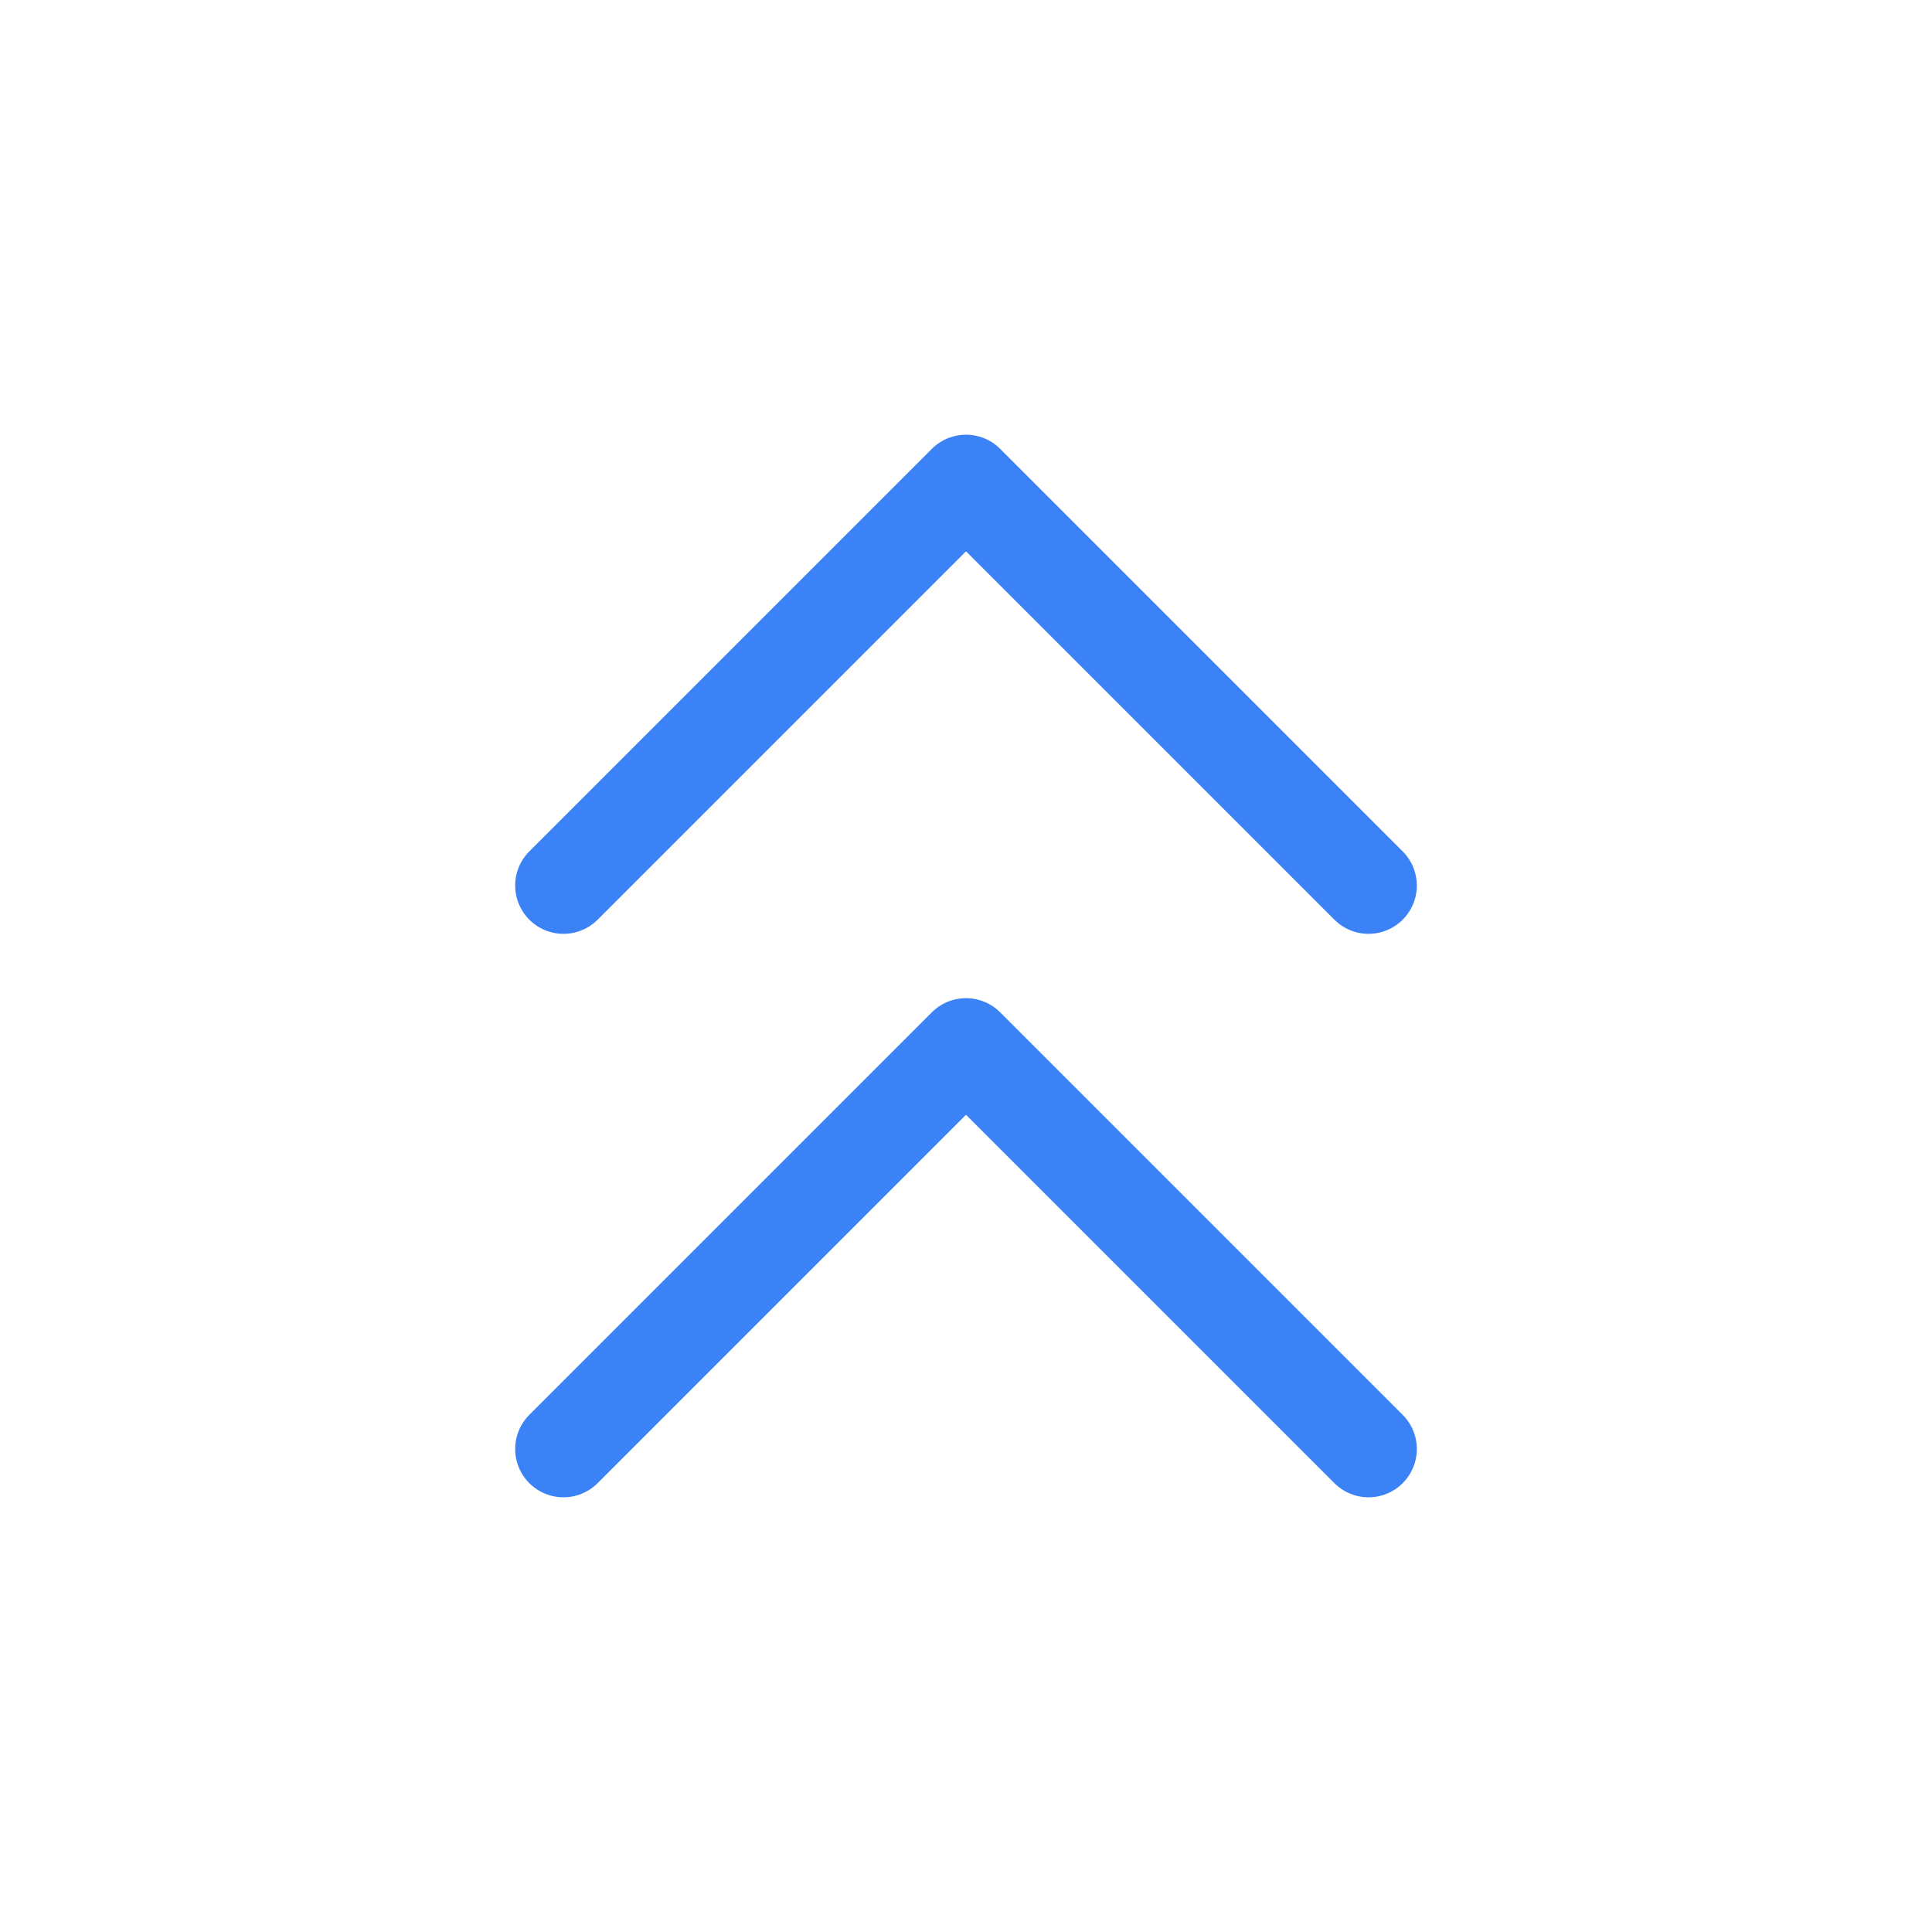 <svg width="20" height="20" viewBox="0 0 20 20" fill="none" xmlns="http://www.w3.org/2000/svg">
<path d="M14.167 9.167L10 5L5.833 9.167" stroke="#3B82F6" stroke-linecap="round" stroke-linejoin="round"/>
<path d="M14.167 15L10 10.833L5.833 15" stroke="#3B82F6" stroke-linecap="round" stroke-linejoin="round"/>
</svg>
